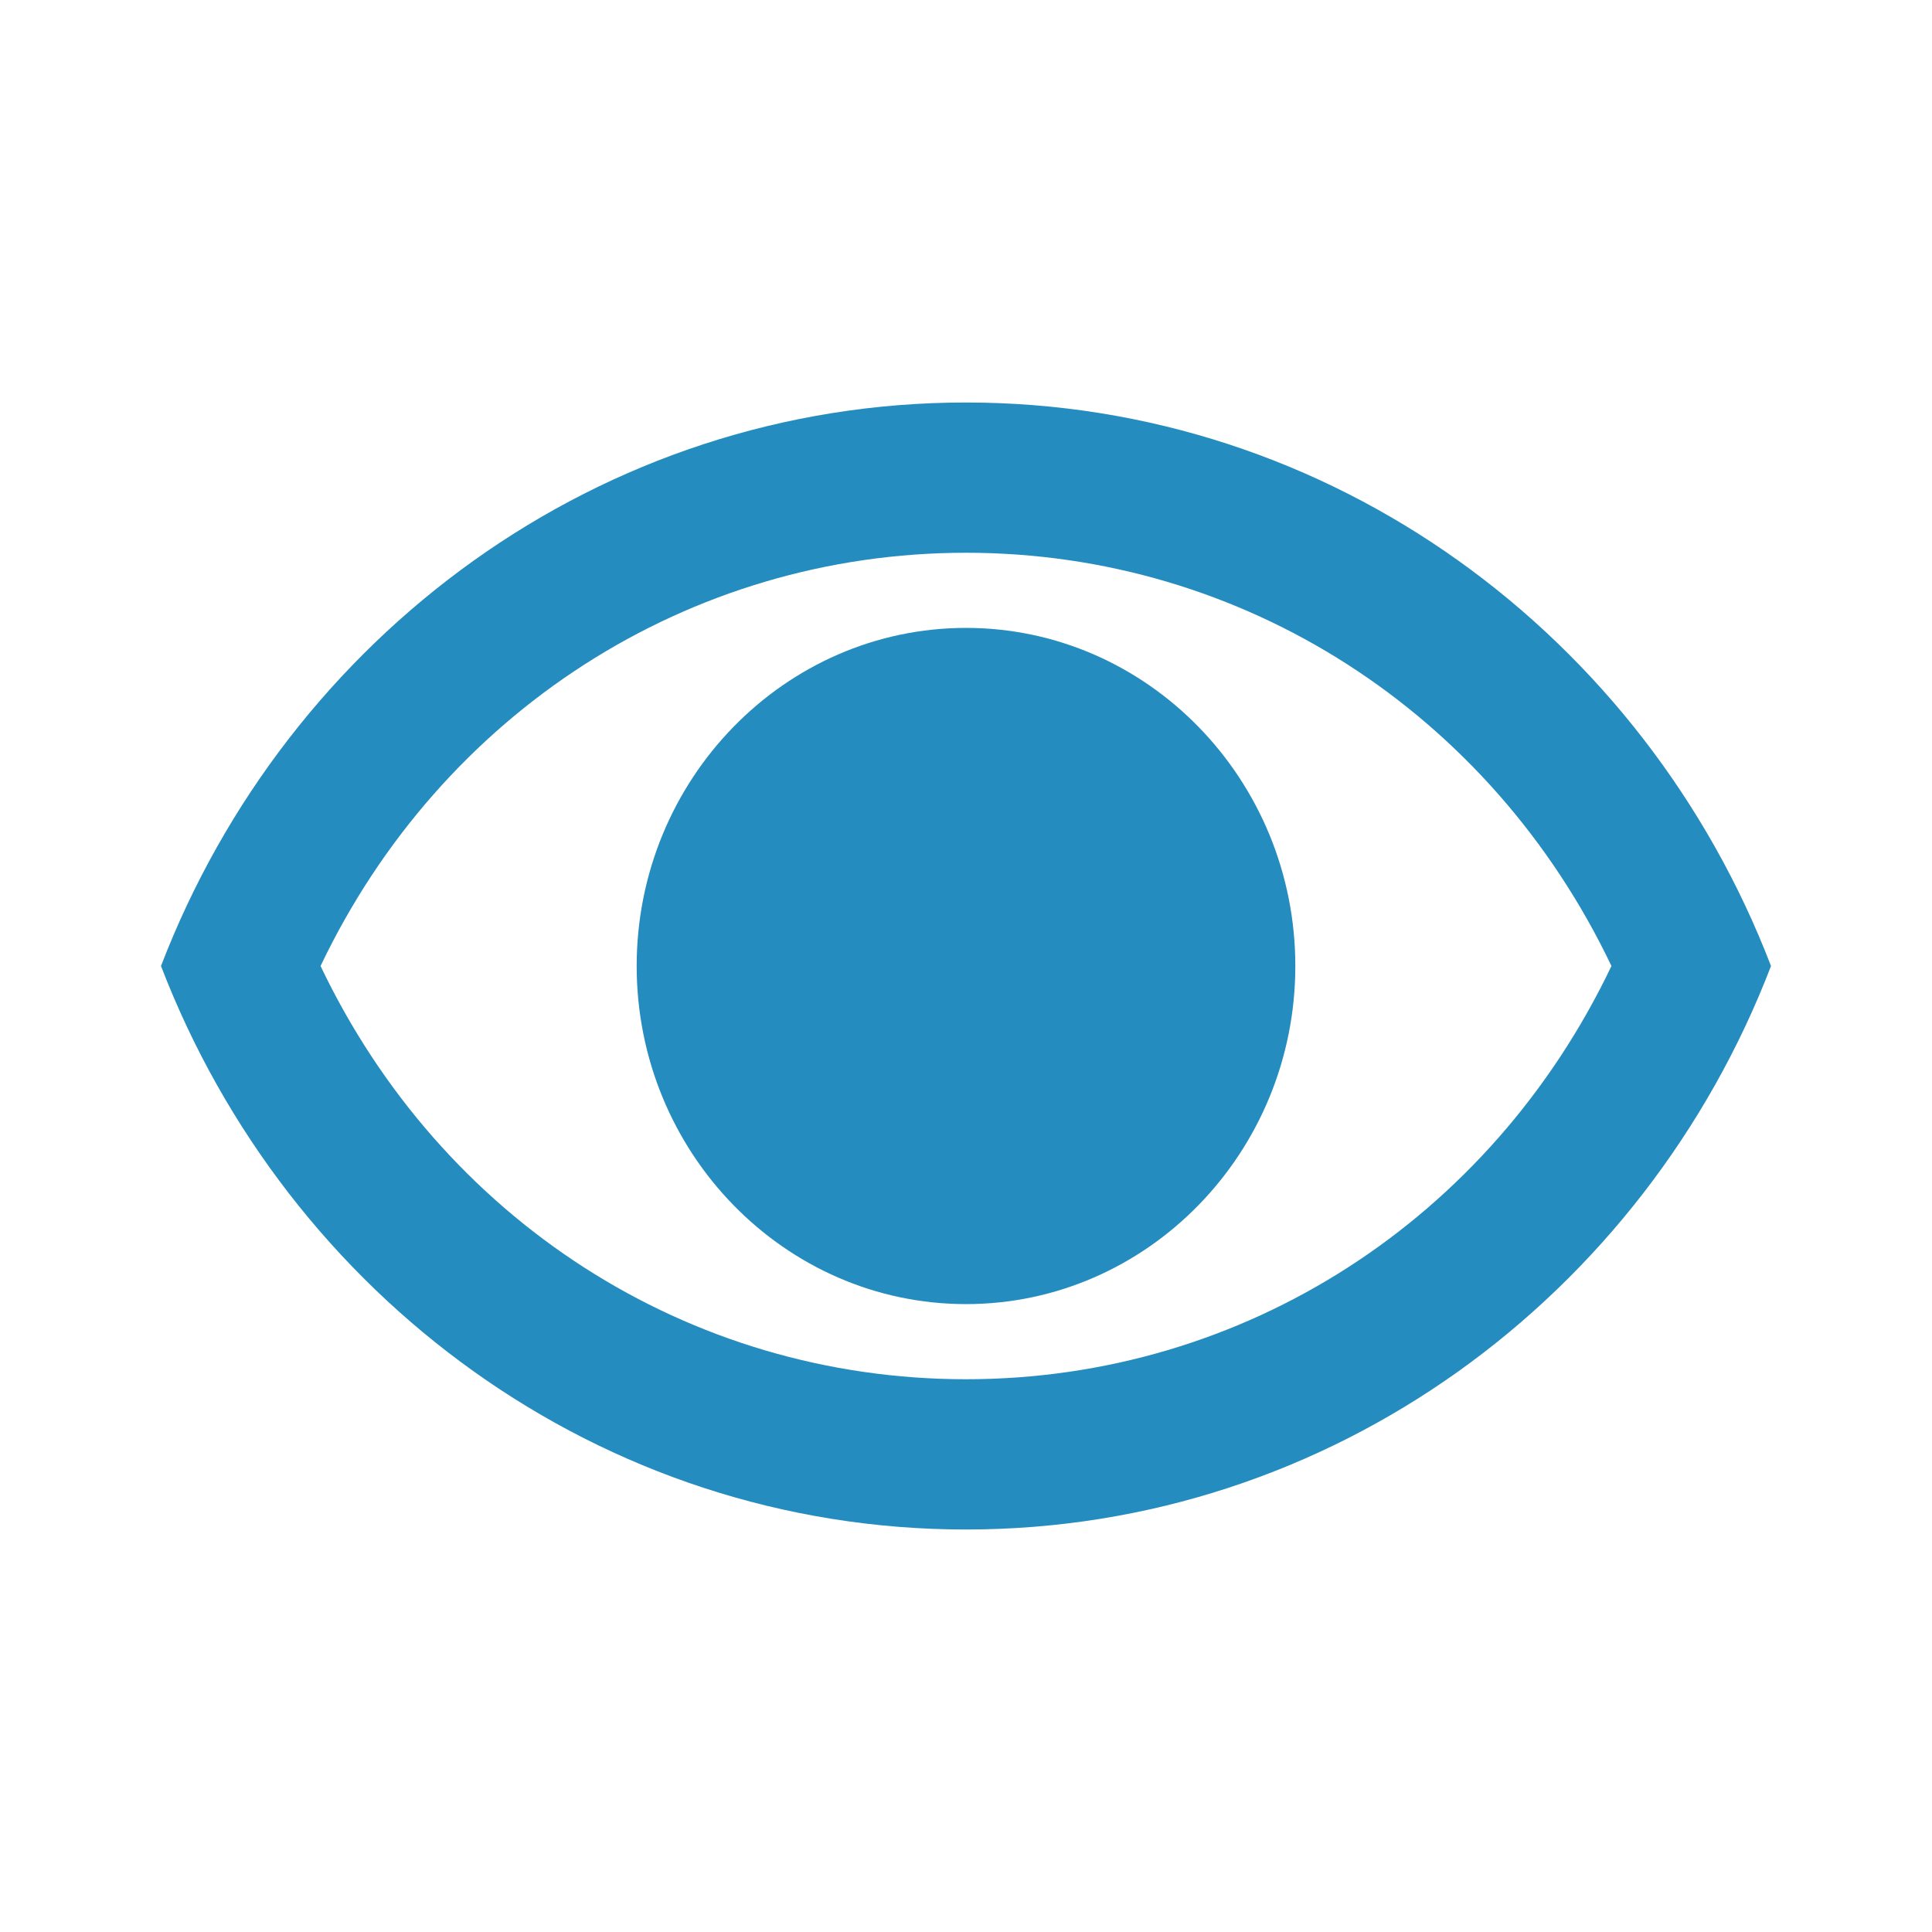 <?xml version="1.0" encoding="UTF-8"?>
<svg width="48" height="48" version="1.1" viewBox="0 0 48 48" xmlns="http://www.w3.org/2000/svg" xmlns:cc="http://creativecommons.org/ns#" xmlns:dc="http://purl.org/dc/elements/1.1/" xmlns:rdf="http://www.w3.org/1999/02/22-rdf-syntax-ns#">
 <path d="m24 13.733c6.891 0 13.036 3.976 16.036 10.267-3 6.291-9.127 10.267-16.036 10.267s-13.036-3.976-16.036-10.267c3-6.291 9.146-10.267 16.036-10.267m0-3.733c-9.091 0-16.855 5.805-20 14 3.146 8.195 10.909 14 20 14 9.091 0 16.855-5.805 20-14-3.146-8.195-10.909-14-20-14zm0 5.6c-4.509 0-8.182 3.771-8.182 8.4s3.673 8.4 8.182 8.4 8.182-3.771 8.182-8.4-3.673-8.4-8.182-8.4z" fill="#248CBF" stroke-width="1.842"/>
</svg>
